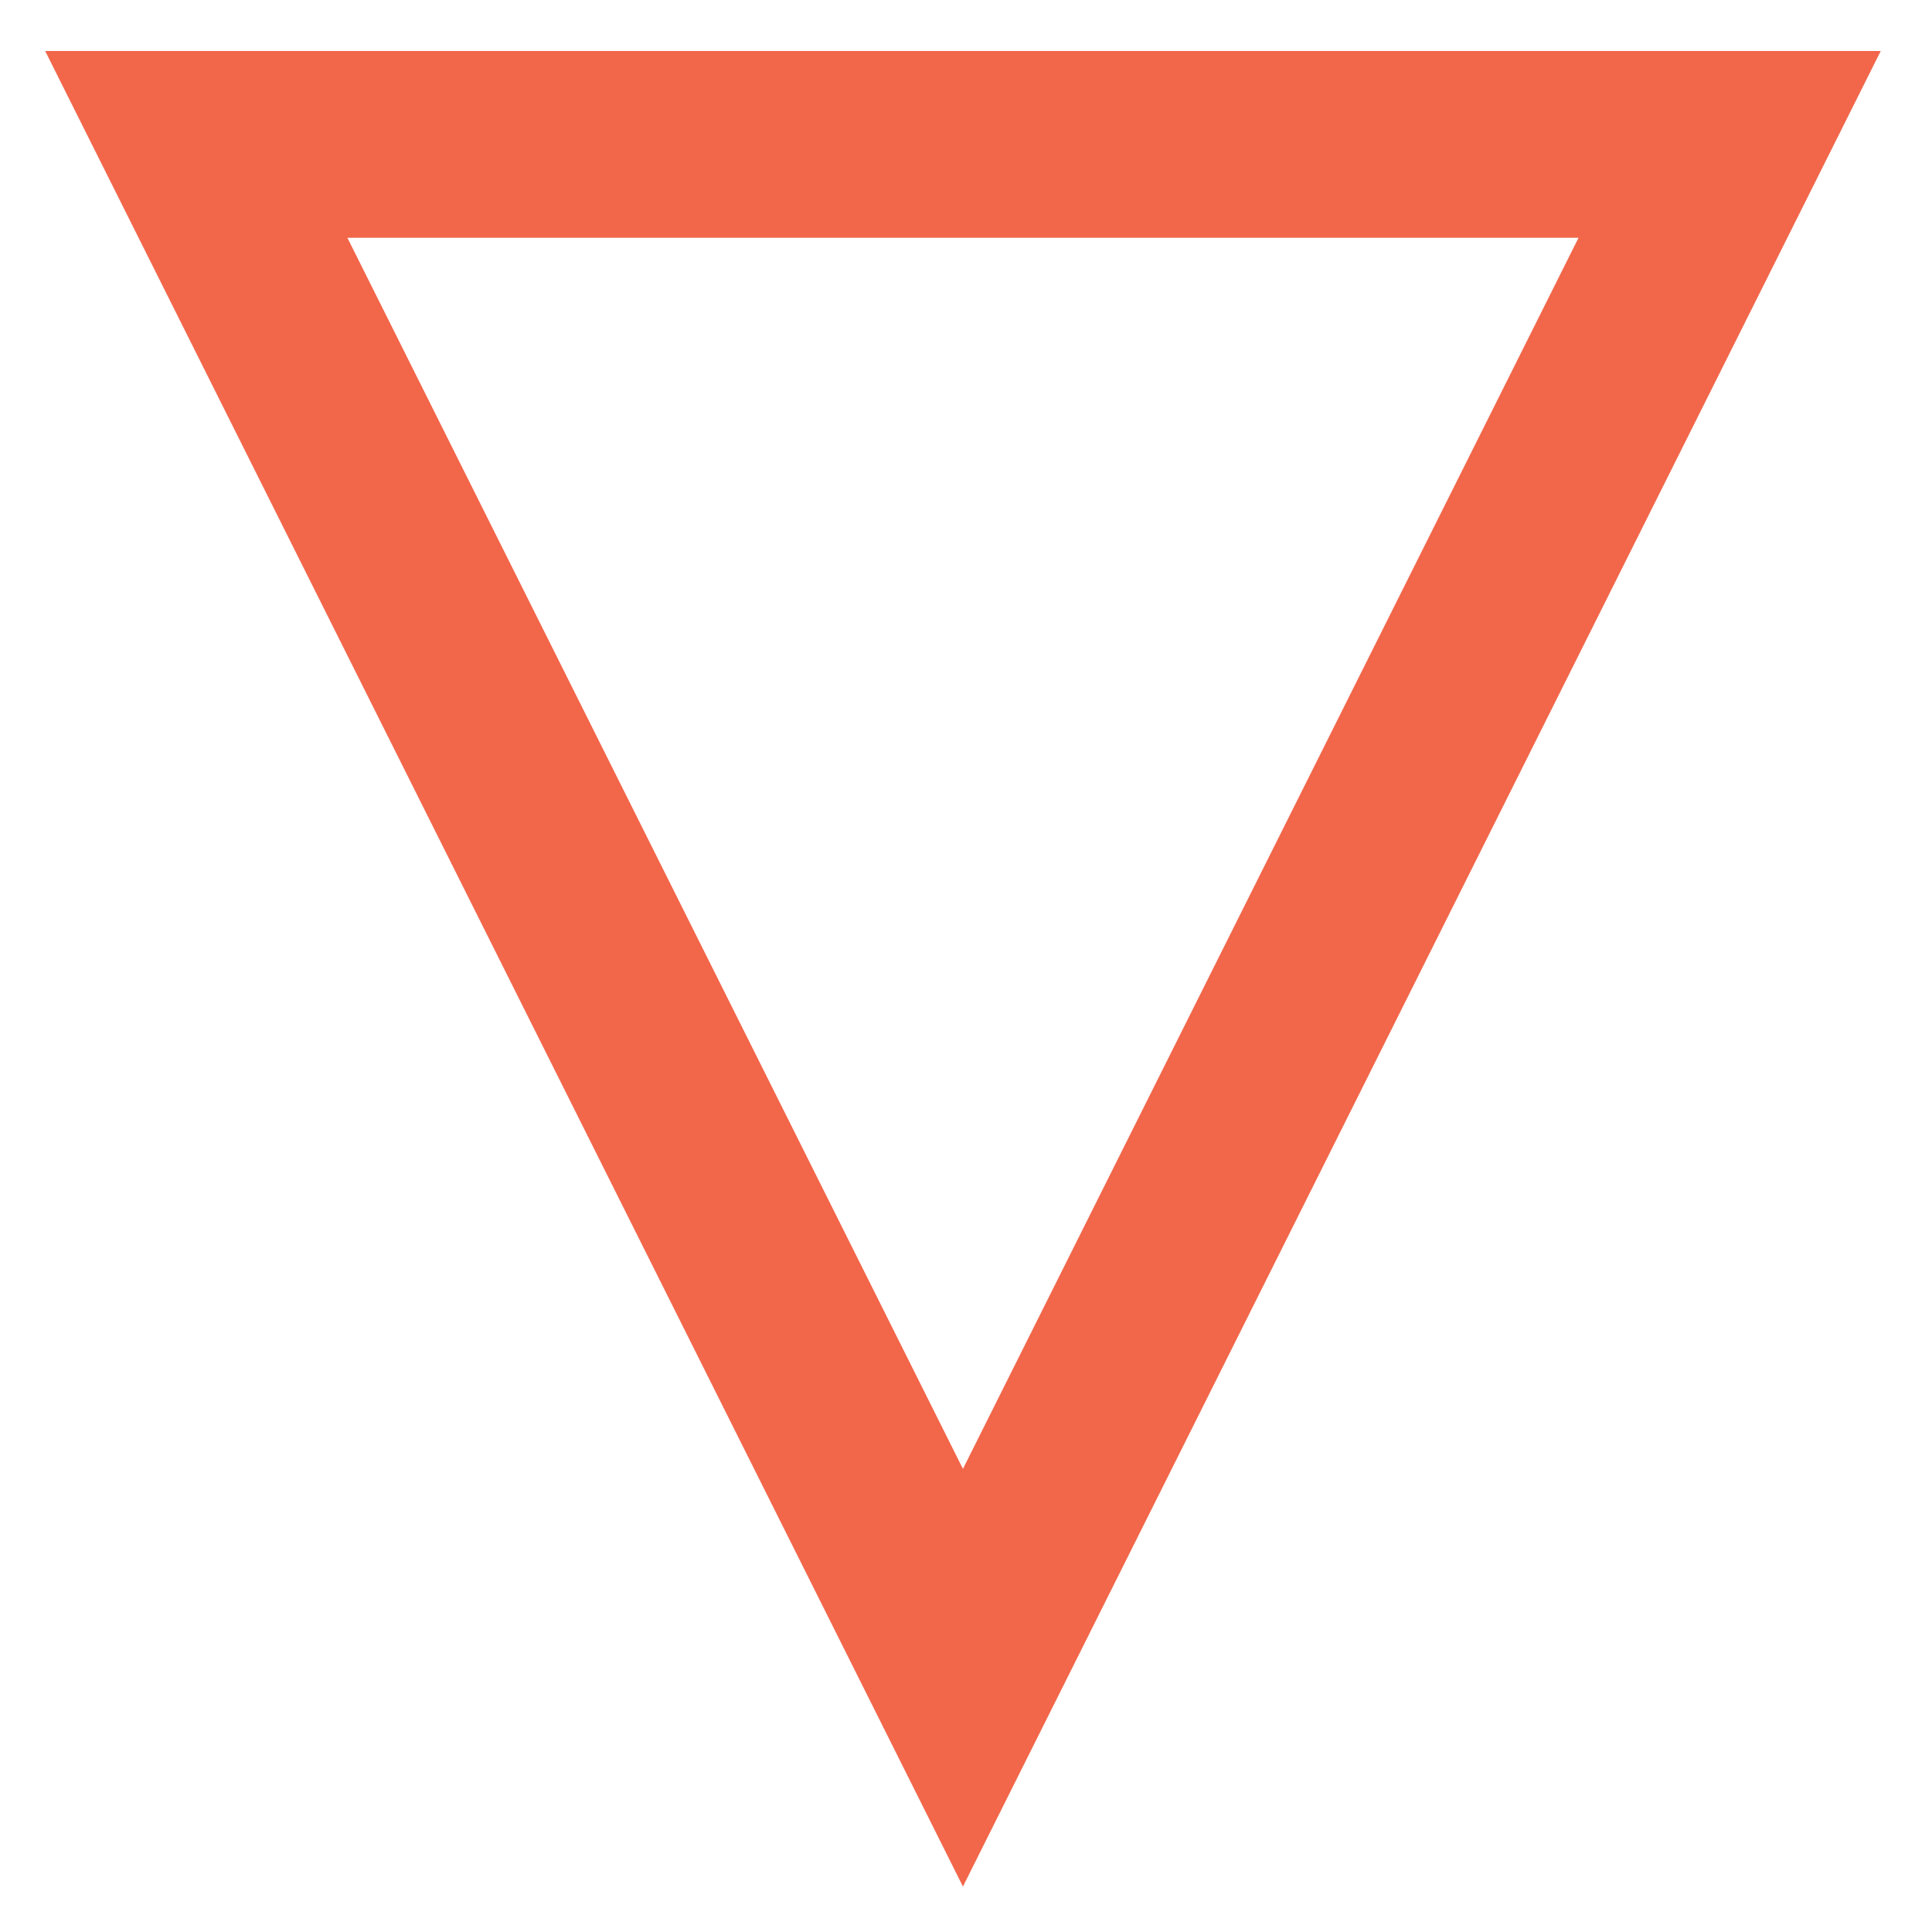 <?xml version="1.0" encoding="UTF-8" standalone="no"?>
<!DOCTYPE svg PUBLIC "-//W3C//DTD SVG 1.1//EN" "http://www.w3.org/Graphics/SVG/1.1/DTD/svg11.dtd">
<svg width="100%" height="100%" viewBox="0 0 242 242" version="1.1" xmlns="http://www.w3.org/2000/svg" xmlns:xlink="http://www.w3.org/1999/xlink" xml:space="preserve" xmlns:serif="http://www.serif.com/" style="fill-rule:evenodd;clip-rule:evenodd;stroke-linecap:round;stroke-miterlimit:24;">
    <g transform="matrix(-1.277,-2.16449e-16,2.16449e-16,-1.277,1456.78,945.075)">
        <g>
            <path d="M1046.33,575.511L1121.53,725.912L971.126,725.912L1046.33,575.511Z" style="fill:none;stroke:rgb(242,102,73);stroke-width:18.32px;"/>
        </g>
    </g>
</svg>
